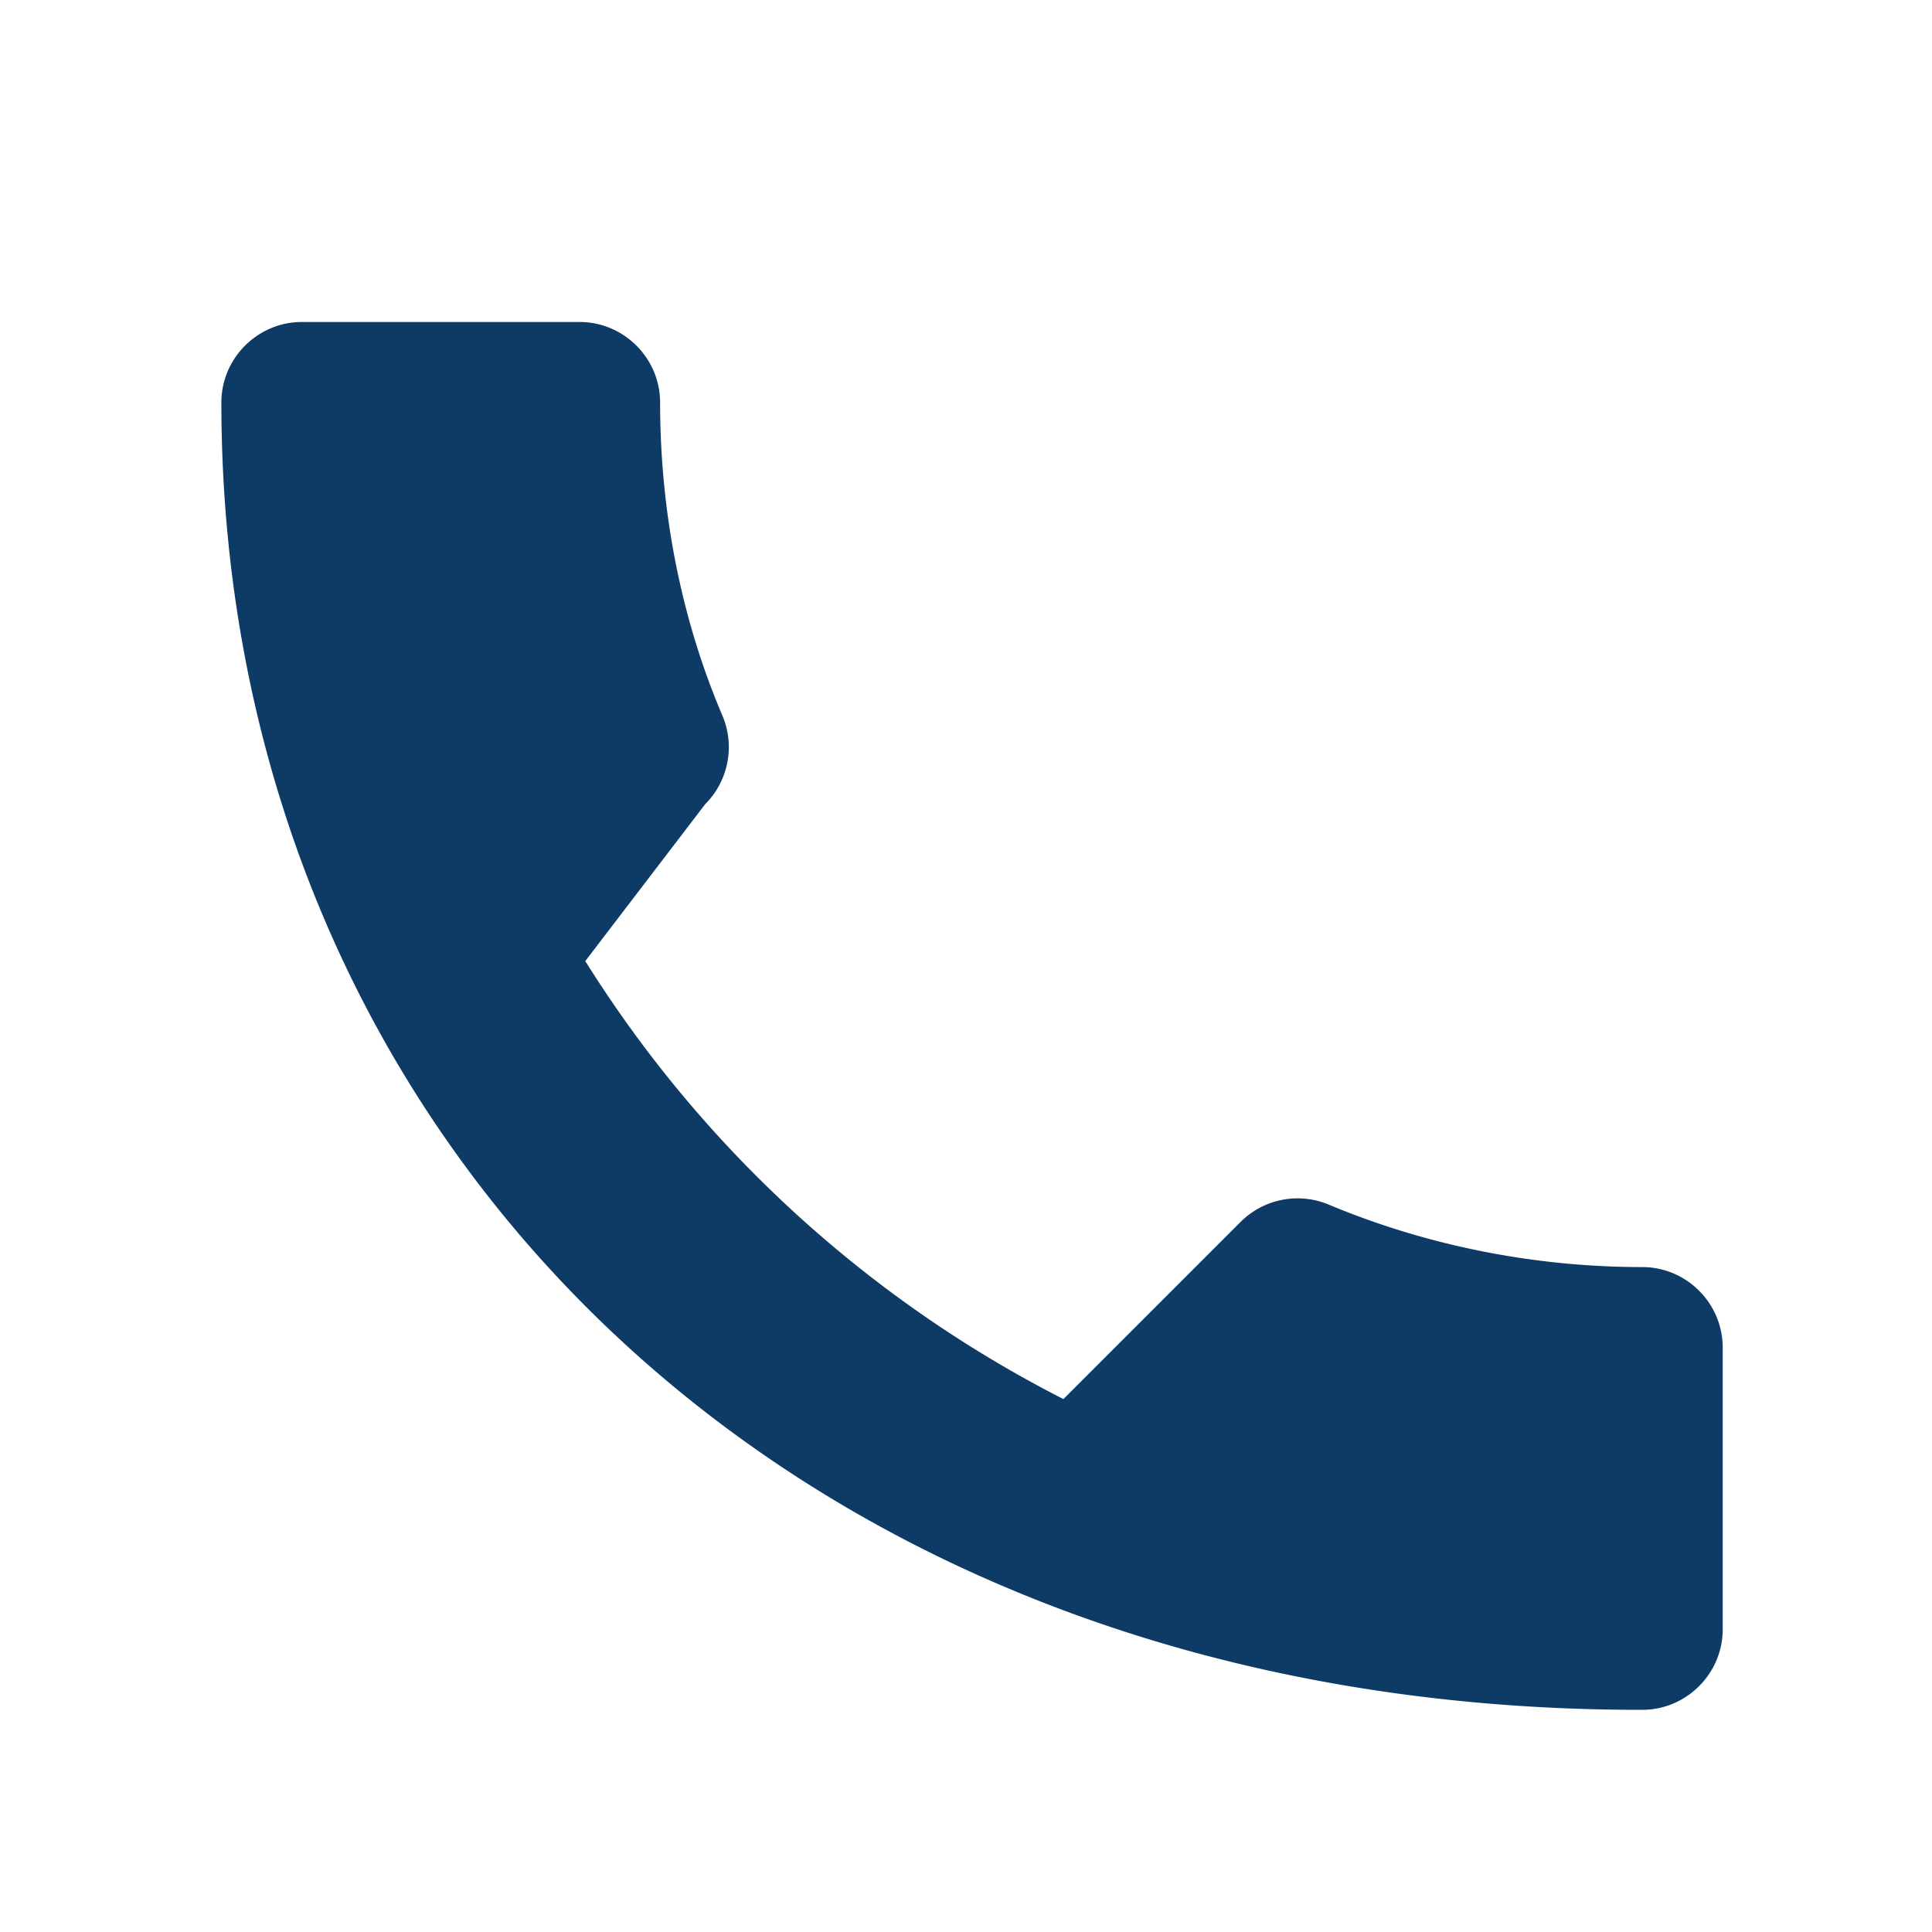 <svg xmlns="http://www.w3.org/2000/svg" width="120" height="120" viewBox="0 0 24 24" fill="#0d3b66">
  <path d="M6.62 10.79a15.09 15.09 0 006.59 6.59l2.2-2.2a1.003 1.003 0 011.11-.21c1.2.5 2.53.77 3.88.77.55 0 1 .45 1 1v3.5c0 .55-.45 1-1 1C9.84 21.25 2.75 14.16 2.75 5c0-.55.45-1 1-1H7.2c.55 0 1 .45 1 1 0 1.35.26 2.68.77 3.88a1.003 1.003 0 01-.21 1.11l-2.14 2.8z"/>
</svg>
